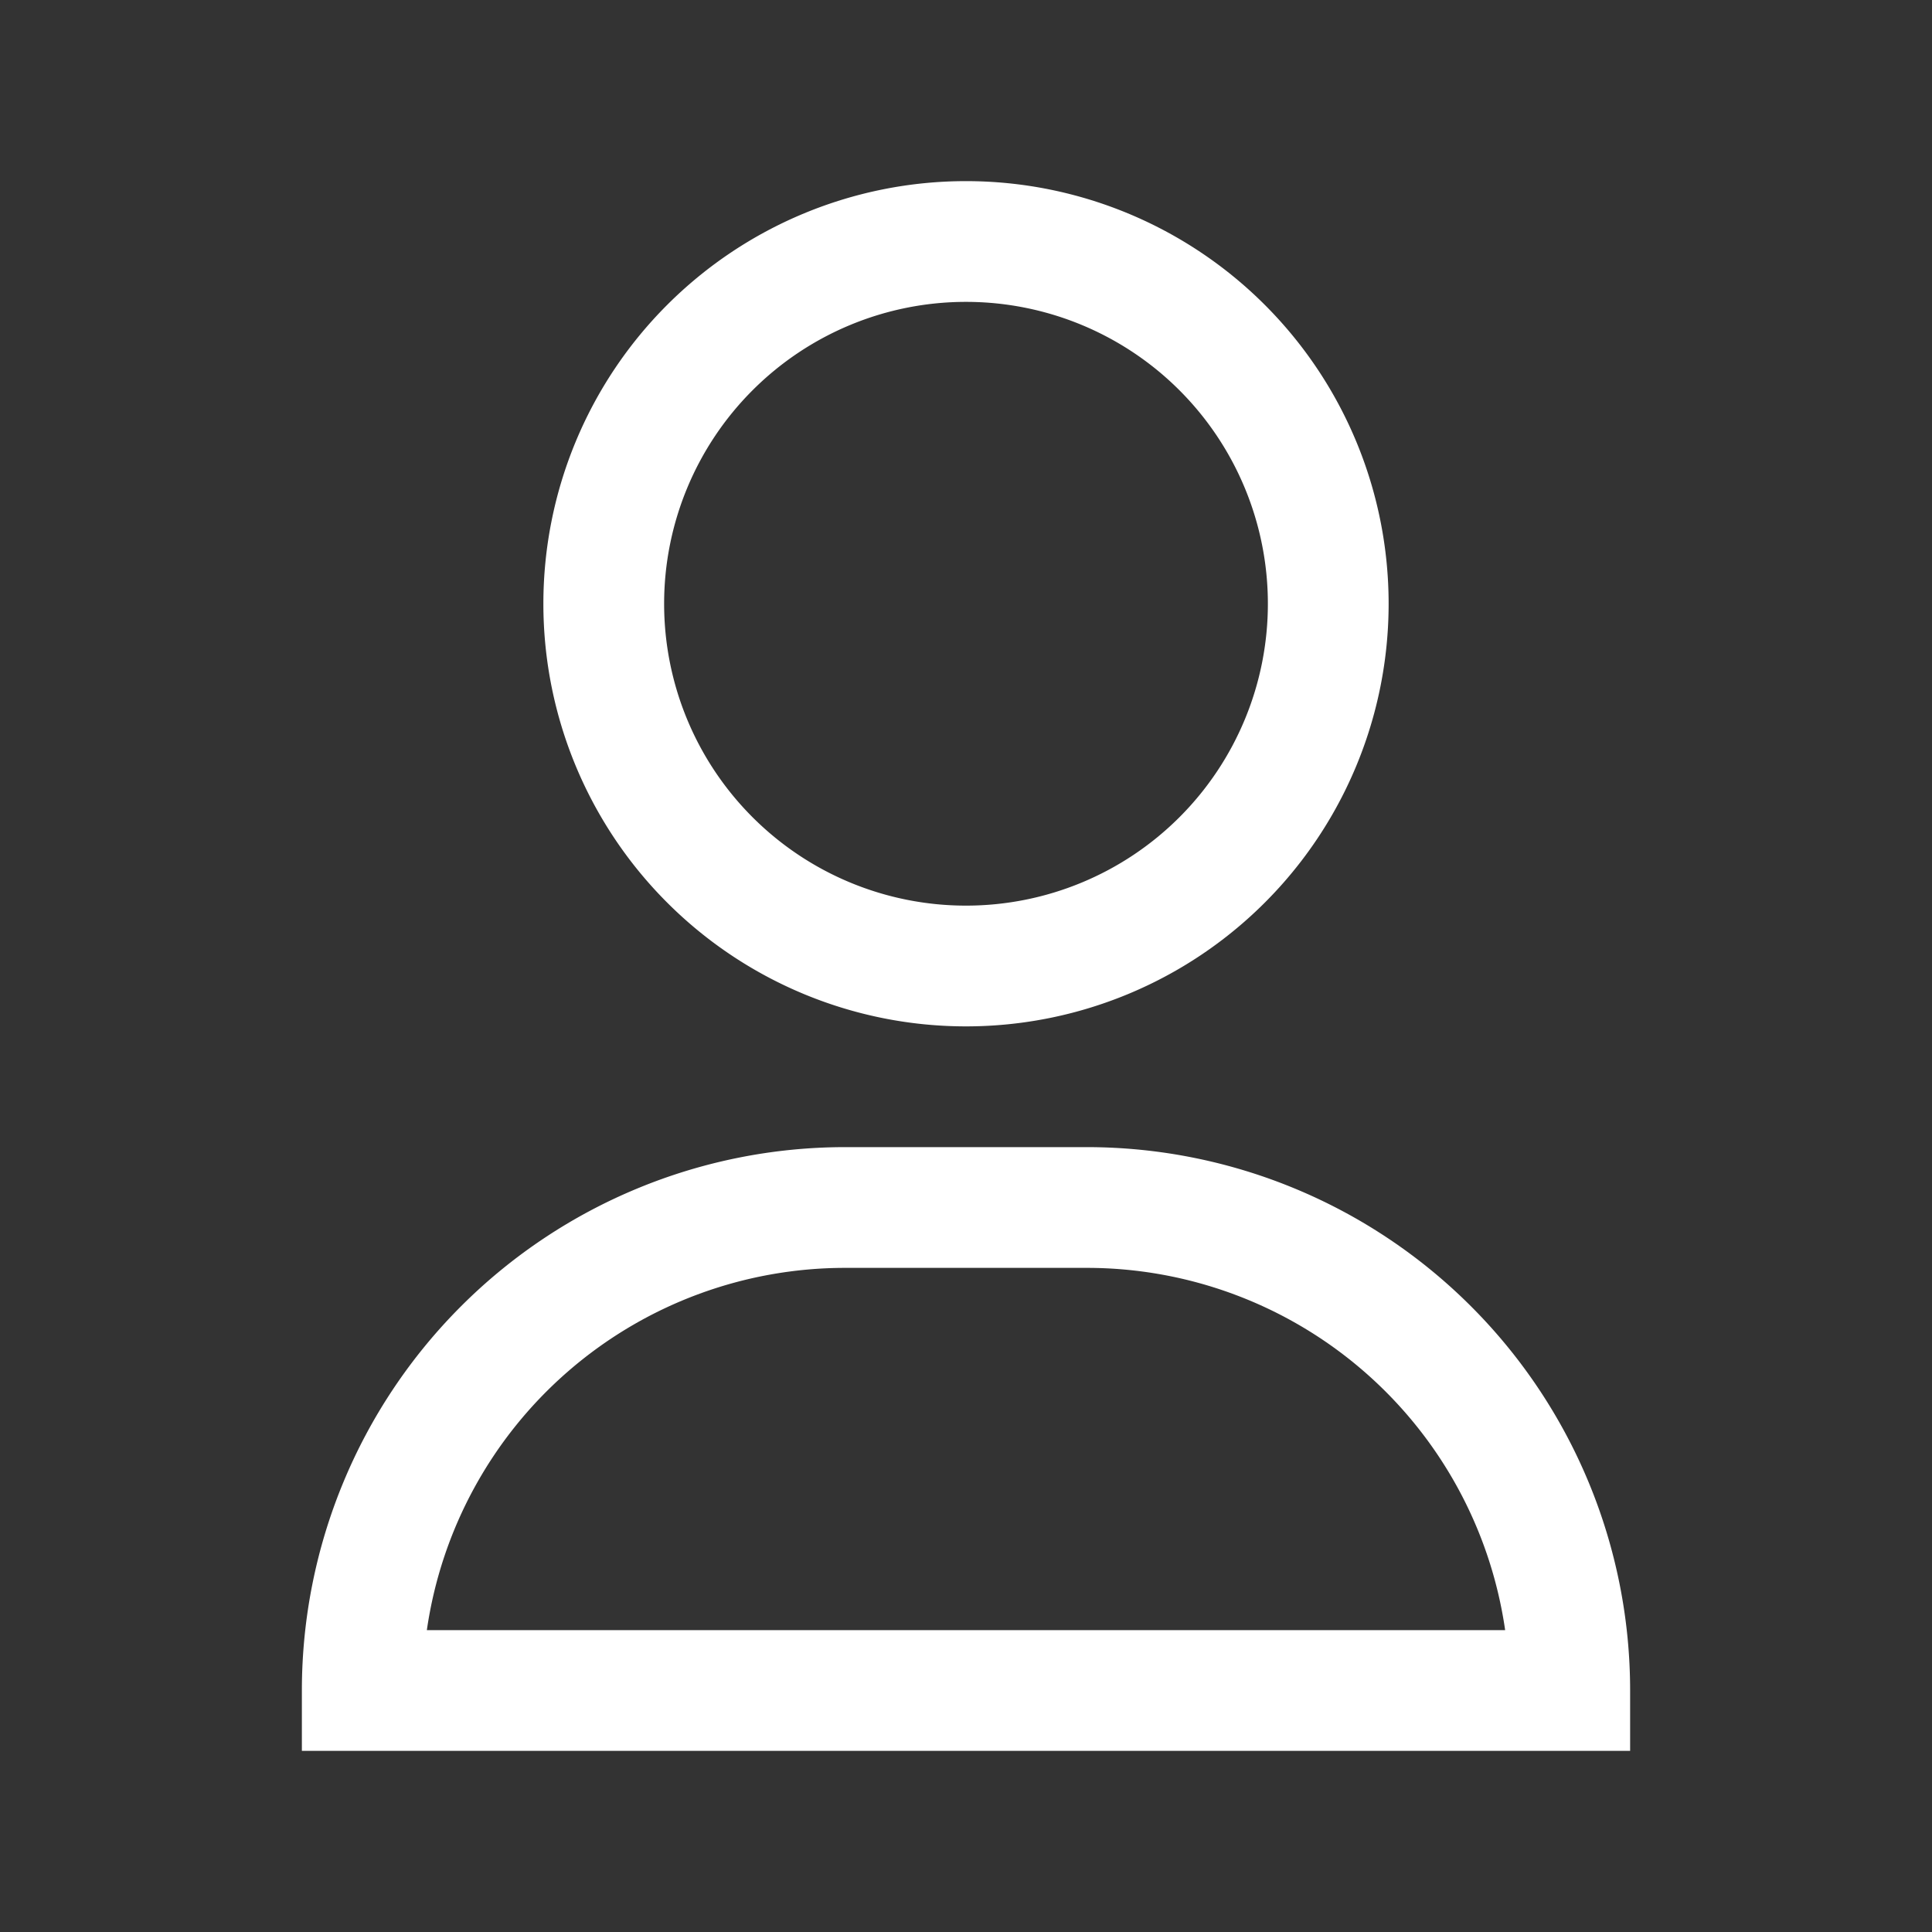 <?xml version="1.0" ?><svg xmlns="http://www.w3.org/2000/svg" viewBox="0 0 32 32"><rect x="0" y="0" width="32" height="32" fill="#333333" stroke="none"/><g id="_09_user-02" data-name="09 user-02">
<path d="M16,17a7,7,0,1,1,7-7A7,7,0,0,1,16,17ZM16,5a5,5,0,1,0,5,5A5,5,0,0,0,16,5Z" fill="white"/>
<path d="M27,29H5V28a9,9,0,0,1,9-9h4a9,9,0,0,1,9,9ZM7.07,27H24.93A7,7,0,0,0,18,21H14A7,7,0,0,0,7.07,27Z" fill="white"/></g>
</svg>